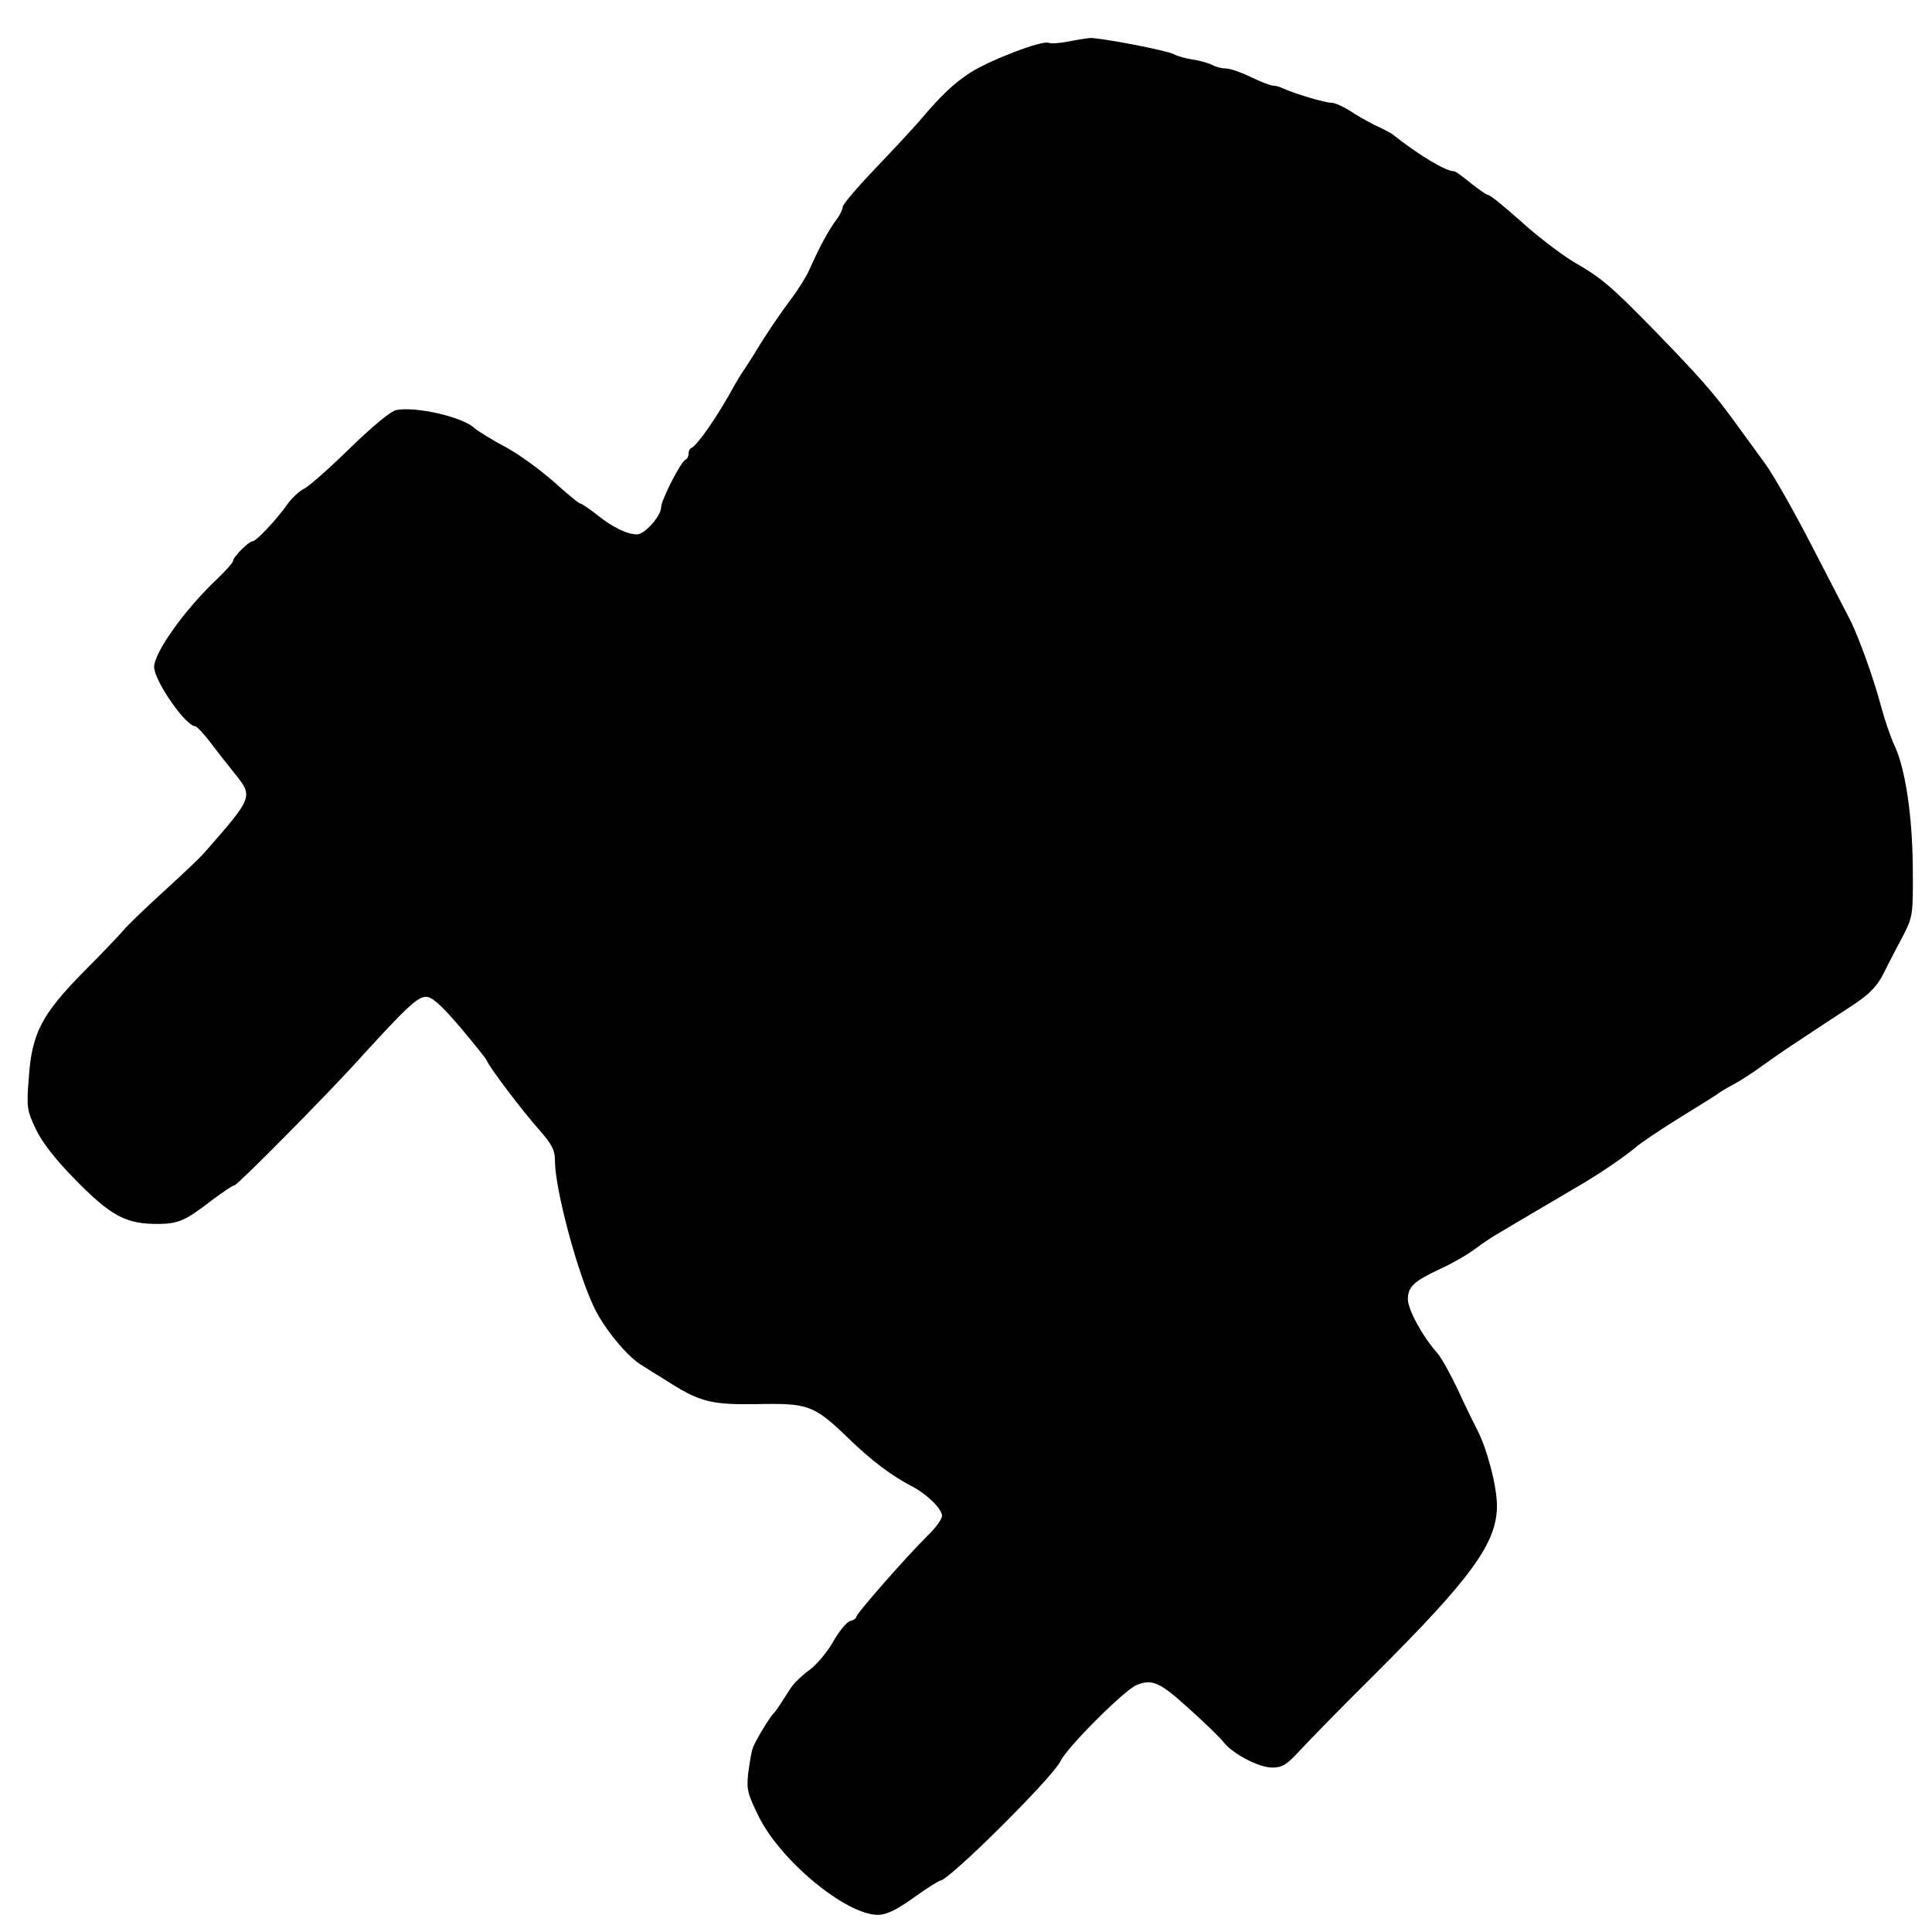 <?xml version="1.0" standalone="no"?>
<!DOCTYPE svg PUBLIC "-//W3C//DTD SVG 20010904//EN"
 "http://www.w3.org/TR/2001/REC-SVG-20010904/DTD/svg10.dtd">
<svg version="1.0" xmlns="http://www.w3.org/2000/svg"
 width="564pt" height="564pt" viewBox="0 0 564 564"
 preserveAspectRatio="xMidYMid meet">
<g transform="translate(0,564) scale(0.1,-0.1)"
fill="#000000" stroke="none">
<path d="M3120 5519 c-25 -5 -51 -7 -59 -4 -20 8 -175 -52 -230 -88 -47 -31
-81 -63 -140 -132 -18 -22 -78 -86 -132 -143 -55 -57 -99 -109 -99 -116 0 -7
-8 -24 -18 -37 -21 -27 -52 -84 -78 -144 -10 -22 -34 -61 -54 -87 -31 -41 -75
-106 -105 -156 -5 -9 -19 -30 -30 -47 -11 -16 -25 -39 -31 -50 -49 -90 -108
-175 -126 -183 -5 -2 -8 -10 -8 -17 0 -7 -4 -15 -9 -17 -13 -5 -71 -118 -71
-139 0 -25 -48 -79 -70 -79 -29 0 -71 20 -117 57 -23 18 -45 33 -49 33 -4 0
-39 29 -79 65 -40 35 -103 81 -141 101 -38 20 -78 45 -90 55 -34 32 -170 63
-227 52 -16 -3 -68 -46 -134 -110 -58 -57 -119 -111 -134 -119 -15 -7 -37 -28
-50 -46 -29 -42 -91 -108 -101 -108 -12 0 -58 -47 -58 -58 0 -5 -22 -29 -48
-54 -93 -88 -182 -213 -182 -255 0 -40 92 -173 120 -173 4 0 24 -21 44 -47 20
-27 52 -67 71 -91 55 -68 54 -69 -89 -232 -12 -14 -66 -65 -121 -115 -54 -49
-105 -99 -114 -110 -9 -11 -60 -65 -115 -120 -125 -127 -153 -181 -162 -312
-7 -87 -5 -95 21 -150 18 -38 57 -88 114 -146 106 -108 149 -131 246 -130 57
1 77 10 156 71 31 23 59 42 64 42 8 0 272 266 368 373 134 147 166 177 191
177 17 0 43 -23 98 -87 41 -49 77 -93 79 -99 7 -19 104 -147 152 -201 38 -43
47 -60 47 -91 0 -84 67 -333 116 -432 28 -58 93 -137 132 -162 20 -13 52 -33
72 -45 102 -66 134 -74 269 -72 152 3 167 -3 267 -99 69 -67 128 -111 188
-142 42 -22 86 -65 86 -85 0 -10 -19 -36 -43 -59 -56 -55 -207 -226 -207 -236
0 -4 -8 -10 -18 -12 -10 -3 -33 -30 -50 -61 -17 -30 -49 -68 -70 -83 -21 -15
-46 -39 -55 -54 -9 -14 -22 -34 -29 -45 -7 -11 -15 -22 -18 -25 -13 -12 -58
-87 -63 -105 -4 -11 -9 -44 -13 -73 -5 -47 -1 -60 32 -127 65 -129 254 -285
347 -285 24 0 54 14 104 50 39 28 74 50 78 50 25 0 330 303 351 349 19 40 186
207 222 222 46 18 67 9 152 -68 47 -42 93 -87 102 -99 28 -35 103 -74 142 -74
29 0 42 8 78 47 24 26 124 129 224 228 280 279 354 381 354 489 0 58 -29 167
-58 223 -11 21 -37 74 -57 118 -21 44 -47 91 -59 105 -43 48 -86 127 -86 157
0 37 18 53 95 89 33 15 79 41 101 58 23 17 57 40 76 50 18 11 67 40 108 64 41
24 89 52 105 62 64 36 146 92 178 119 17 15 77 55 132 89 55 34 105 65 110 69
6 5 26 17 45 27 19 10 58 35 85 55 28 20 75 53 105 72 30 20 66 44 80 53 14 9
52 34 84 55 43 29 66 52 84 88 13 26 38 75 56 108 30 59 31 62 30 200 -1 154
-22 293 -54 360 -11 23 -29 76 -40 118 -21 79 -69 212 -94 257 -7 14 -55 106
-106 205 -51 99 -112 207 -136 240 -24 33 -65 89 -91 125 -61 84 -103 131
-231 263 -131 134 -156 155 -239 203 -36 22 -105 74 -152 117 -47 42 -90 77
-95 77 -5 0 -28 16 -52 35 -23 19 -45 35 -49 35 -25 0 -103 47 -180 108 -5 4
-28 16 -50 26 -22 11 -56 30 -75 43 -19 12 -43 23 -53 23 -20 0 -109 27 -139
41 -10 5 -24 9 -31 9 -7 0 -37 11 -65 25 -29 14 -61 25 -73 25 -11 0 -29 4
-39 10 -10 5 -36 13 -57 16 -21 3 -46 10 -57 16 -20 11 -219 49 -245 47 -9 -1
-36 -5 -61 -10z"/>
</g>
</svg>
